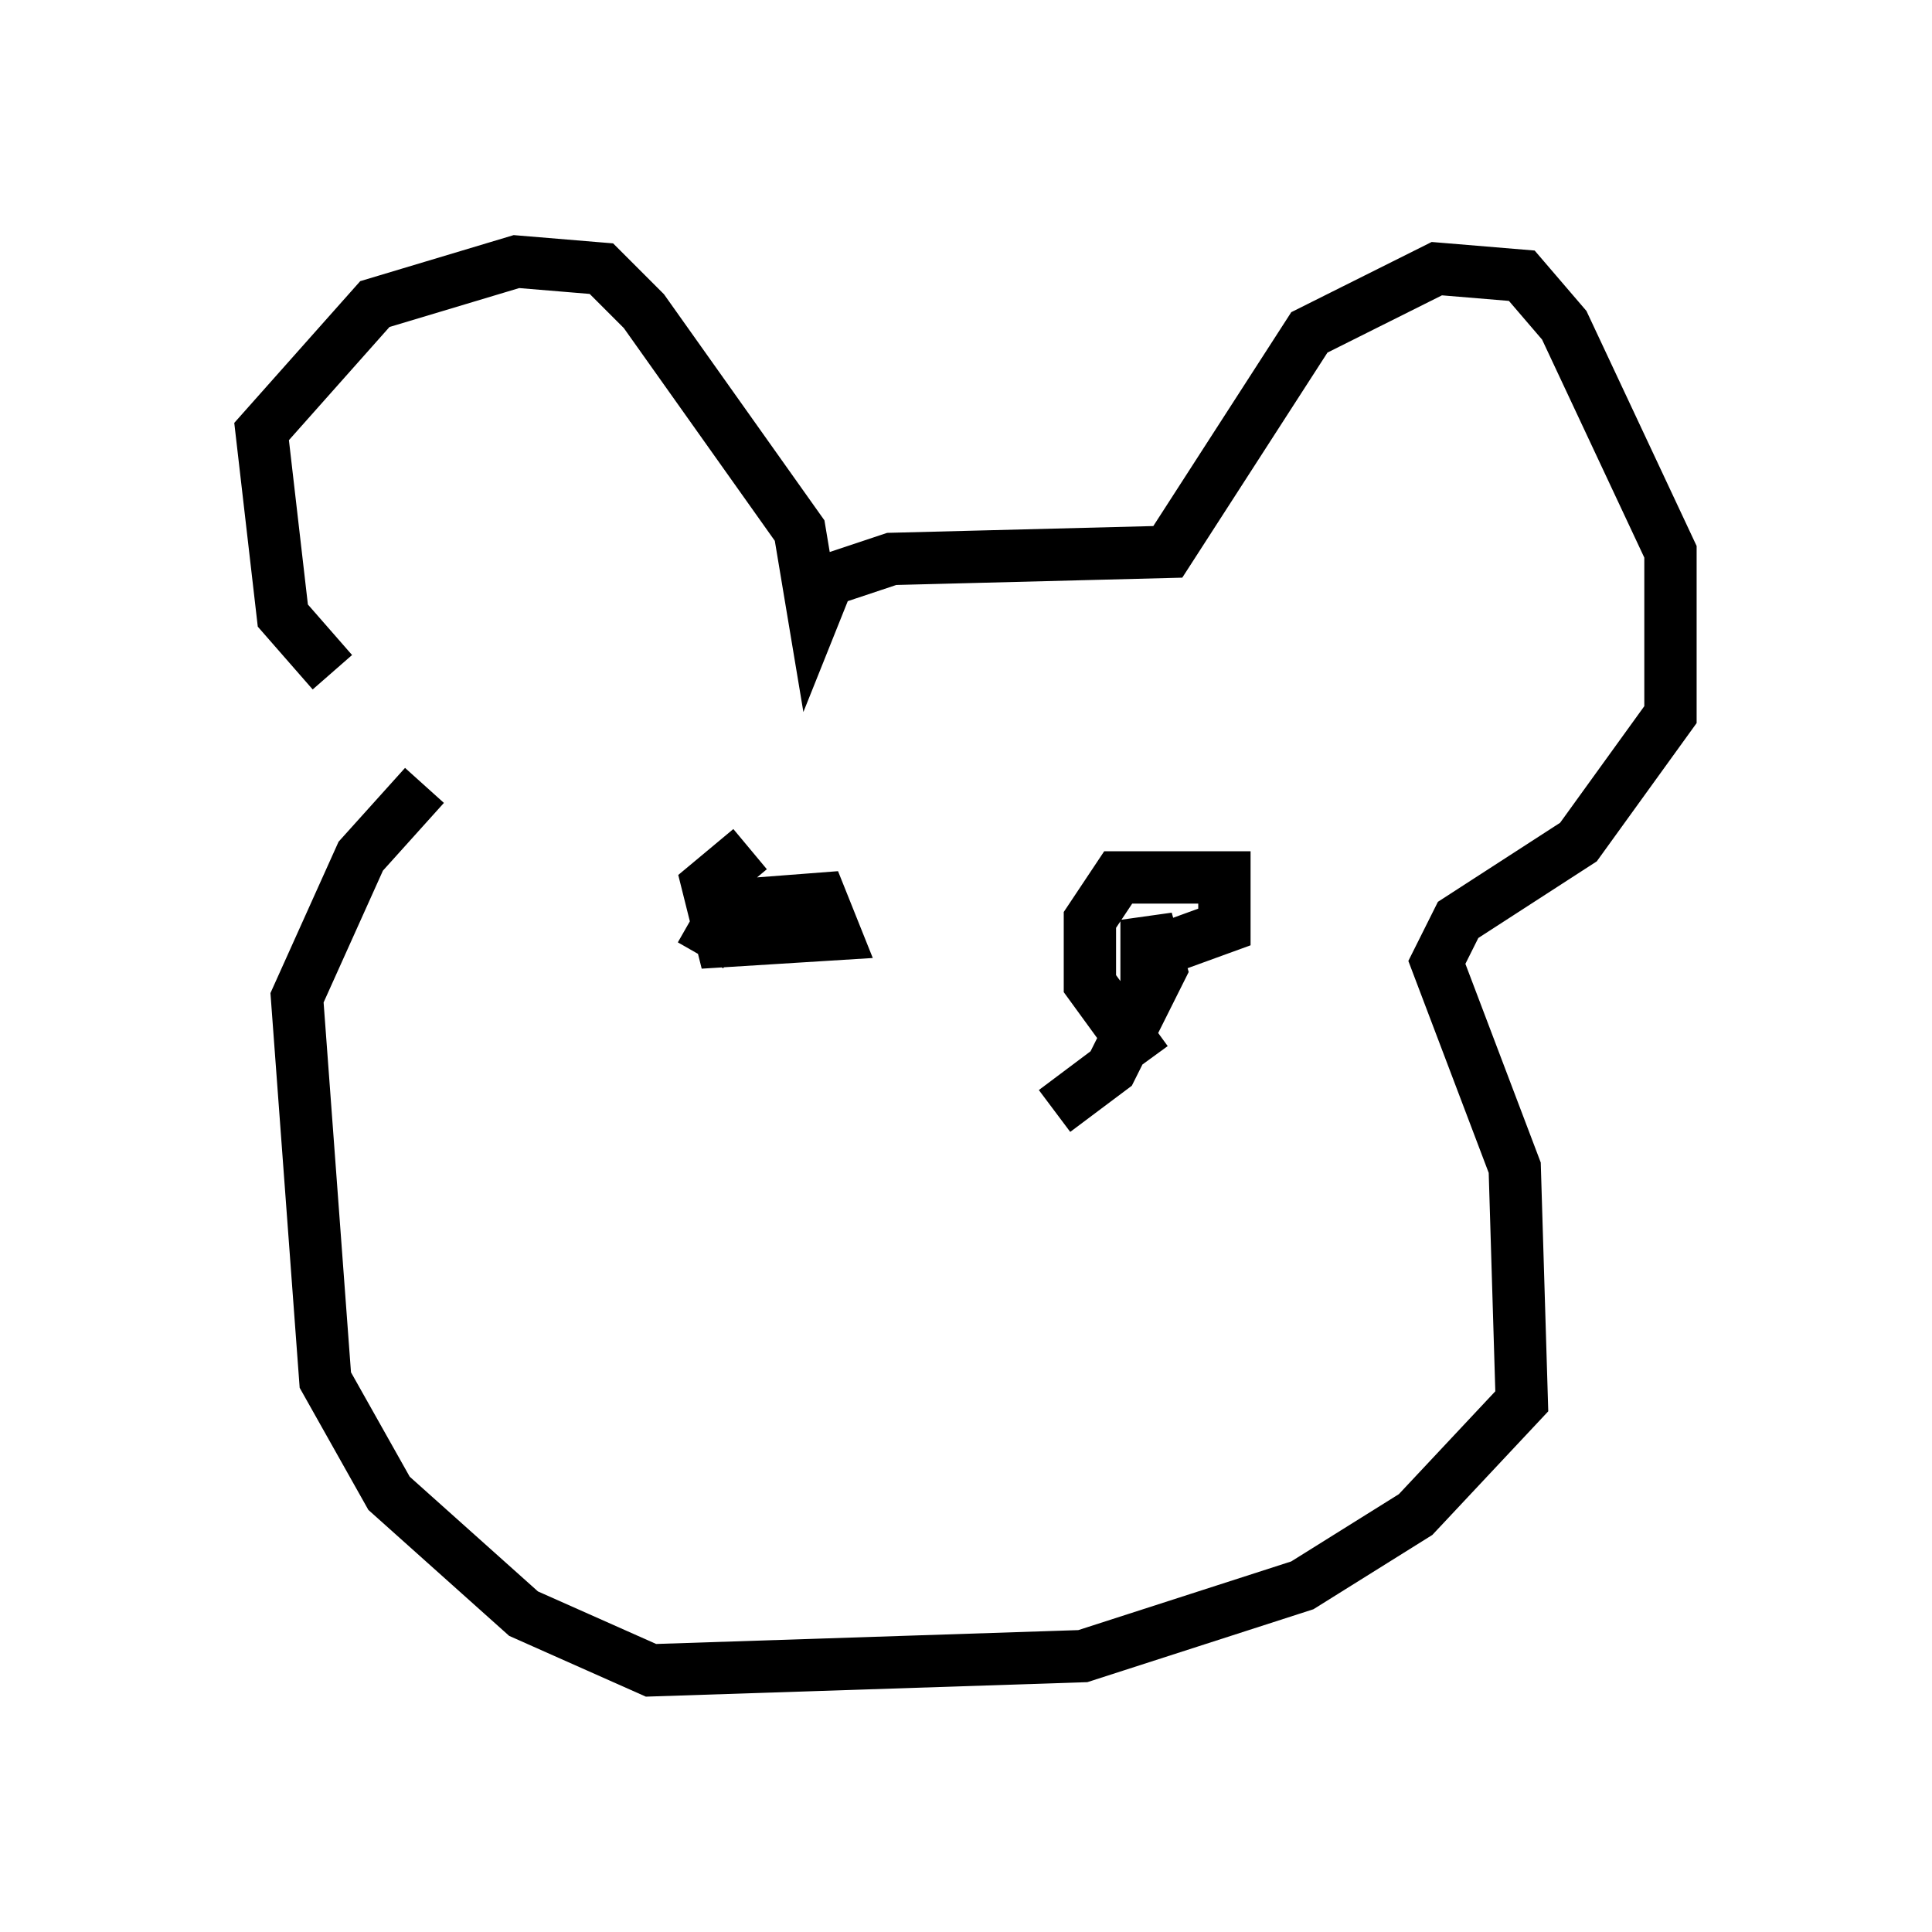 <?xml version="1.0" encoding="utf-8" ?>
<svg baseProfile="full" height="36.928" version="1.1" width="36.928" xmlns="http://www.w3.org/2000/svg" xmlns:ev="http://www.w3.org/2001/xml-events" xmlns:xlink="http://www.w3.org/1999/xlink"><defs /><rect fill="white" height="36.928" width="36.928" x="0" y="0" /><path d="M7.706, 13.39 m-1.353, -0.541 l-0.947, -1.083 -0.406, -3.518 l2.165, -2.436 2.706, -0.812 l1.624, 0.135 0.812, 0.812 l2.977, 4.195 0.271, 1.624 l0.271, -0.677 1.218, -0.406 l5.277, -0.135 2.706, -4.195 l2.436, -1.218 1.624, 0.135 l0.812, 0.947 2.03, 4.33 l0.0, 3.112 -1.759, 2.436 l-2.3, 1.488 -0.406, 0.812 l1.488, 3.924 0.135, 4.465 l-2.03, 2.165 -2.165, 1.353 l-4.195, 1.353 -8.254, 0.271 l-2.436, -1.083 -2.571, -2.3 l-1.218, -2.165 -0.541, -7.307 l1.218, -2.706 1.218, -1.353 m5.277, 3.248 l0.541, -0.947 1.759, -0.135 l0.271, 0.677 -2.165, 0.135 l-0.271, -1.083 0.812, -0.677 m7.578, 4.059 l-1.083, -1.488 0.0, -1.218 l0.541, -0.812 2.03, 0.0 l0.0, 0.947 -1.488, 0.541 l0.0, -0.677 0.271, 0.947 l-0.947, 1.894 -1.083, 0.812 " fill="none" stroke="black" stroke-width="1" /></svg>